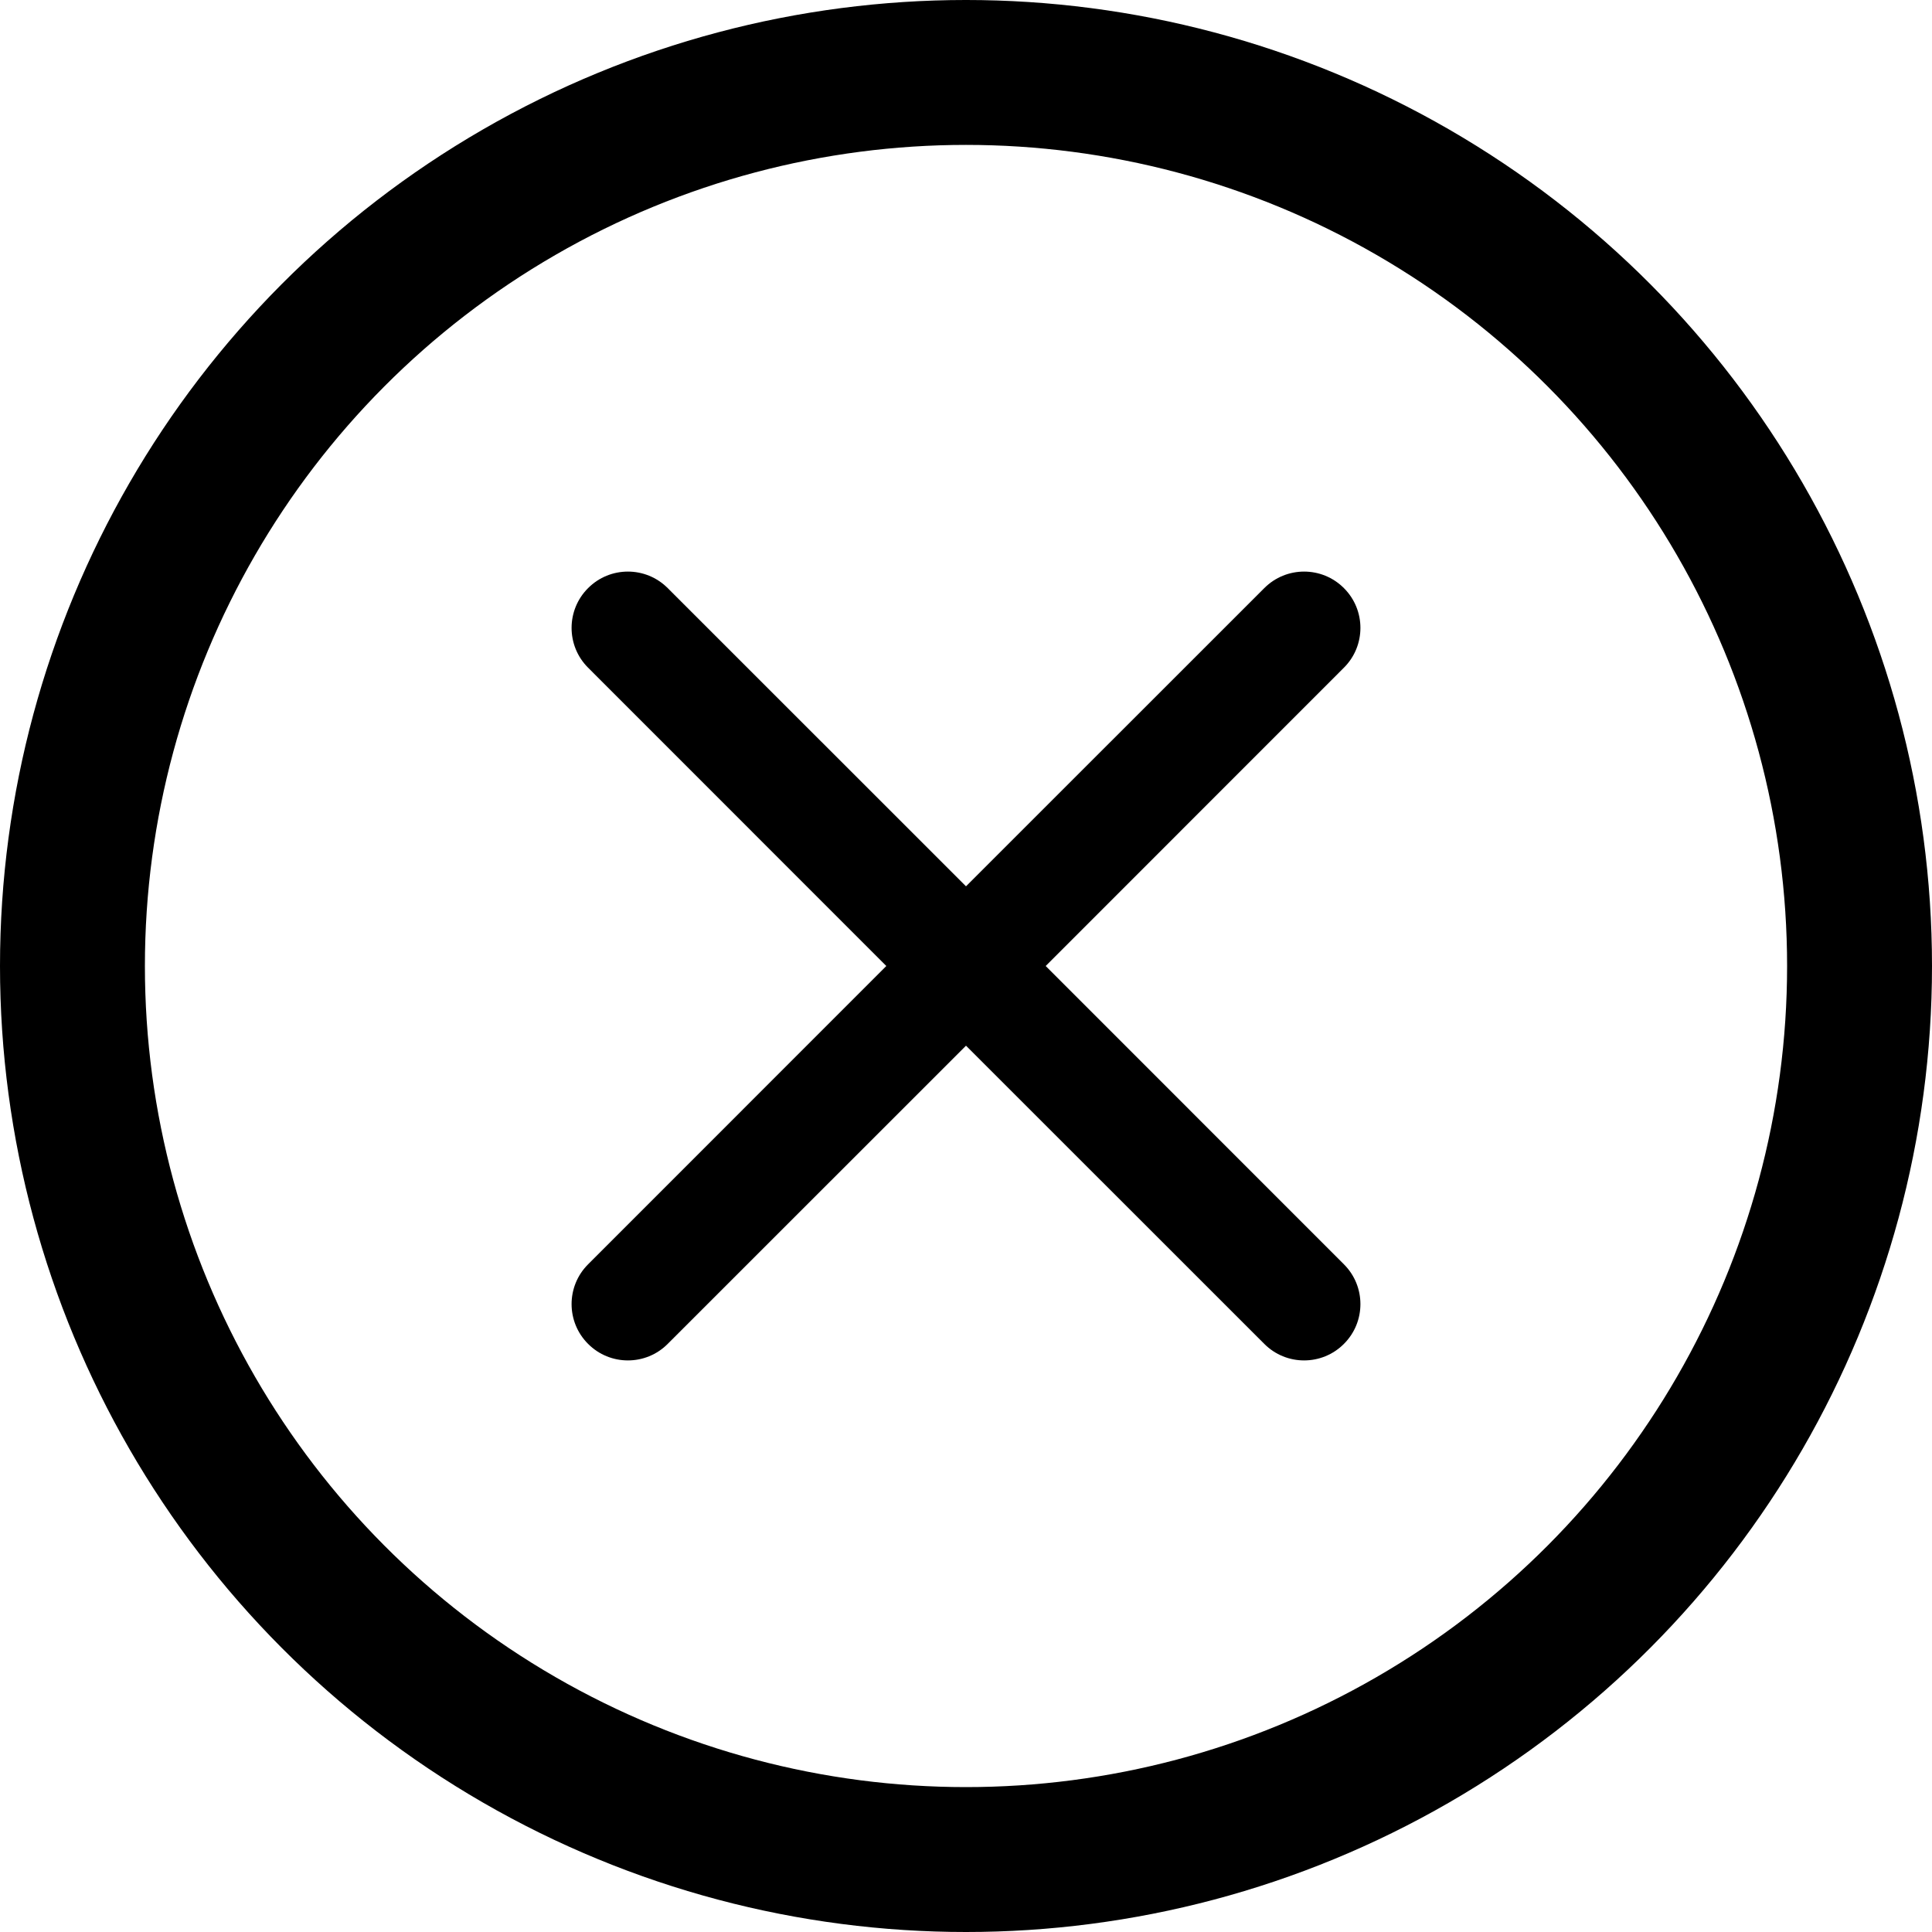 <svg viewBox="0 0 20 20" xmlns="http://www.w3.org/2000/svg">
  <circle fill="none" stroke="currentColor" stroke-width="1.5" cx="10" cy="10" r="9.25" />
  <path transform="translate(3, 3)" d="M7.825,7 L10.912,10.088 C11.14,10.315 11.14,10.685 10.912,10.912 C10.685,11.14 10.315,11.14 10.088,10.912 L7,7.825 L3.912,10.912 C3.685,11.14 3.315,11.14 3.088,10.912 C2.86,10.685 2.86,10.315 3.088,10.088 L6.175,7 L3.088,3.912 C2.86,3.685 2.86,3.315 3.088,3.088 C3.315,2.86 3.685,2.86 3.912,3.088 L7,6.175 L10.088,3.088 C10.315,2.86 10.685,2.86 10.912,3.088 C11.14,3.315 11.14,3.685 10.912,3.912 L7.825,7 Z" />
</svg>
